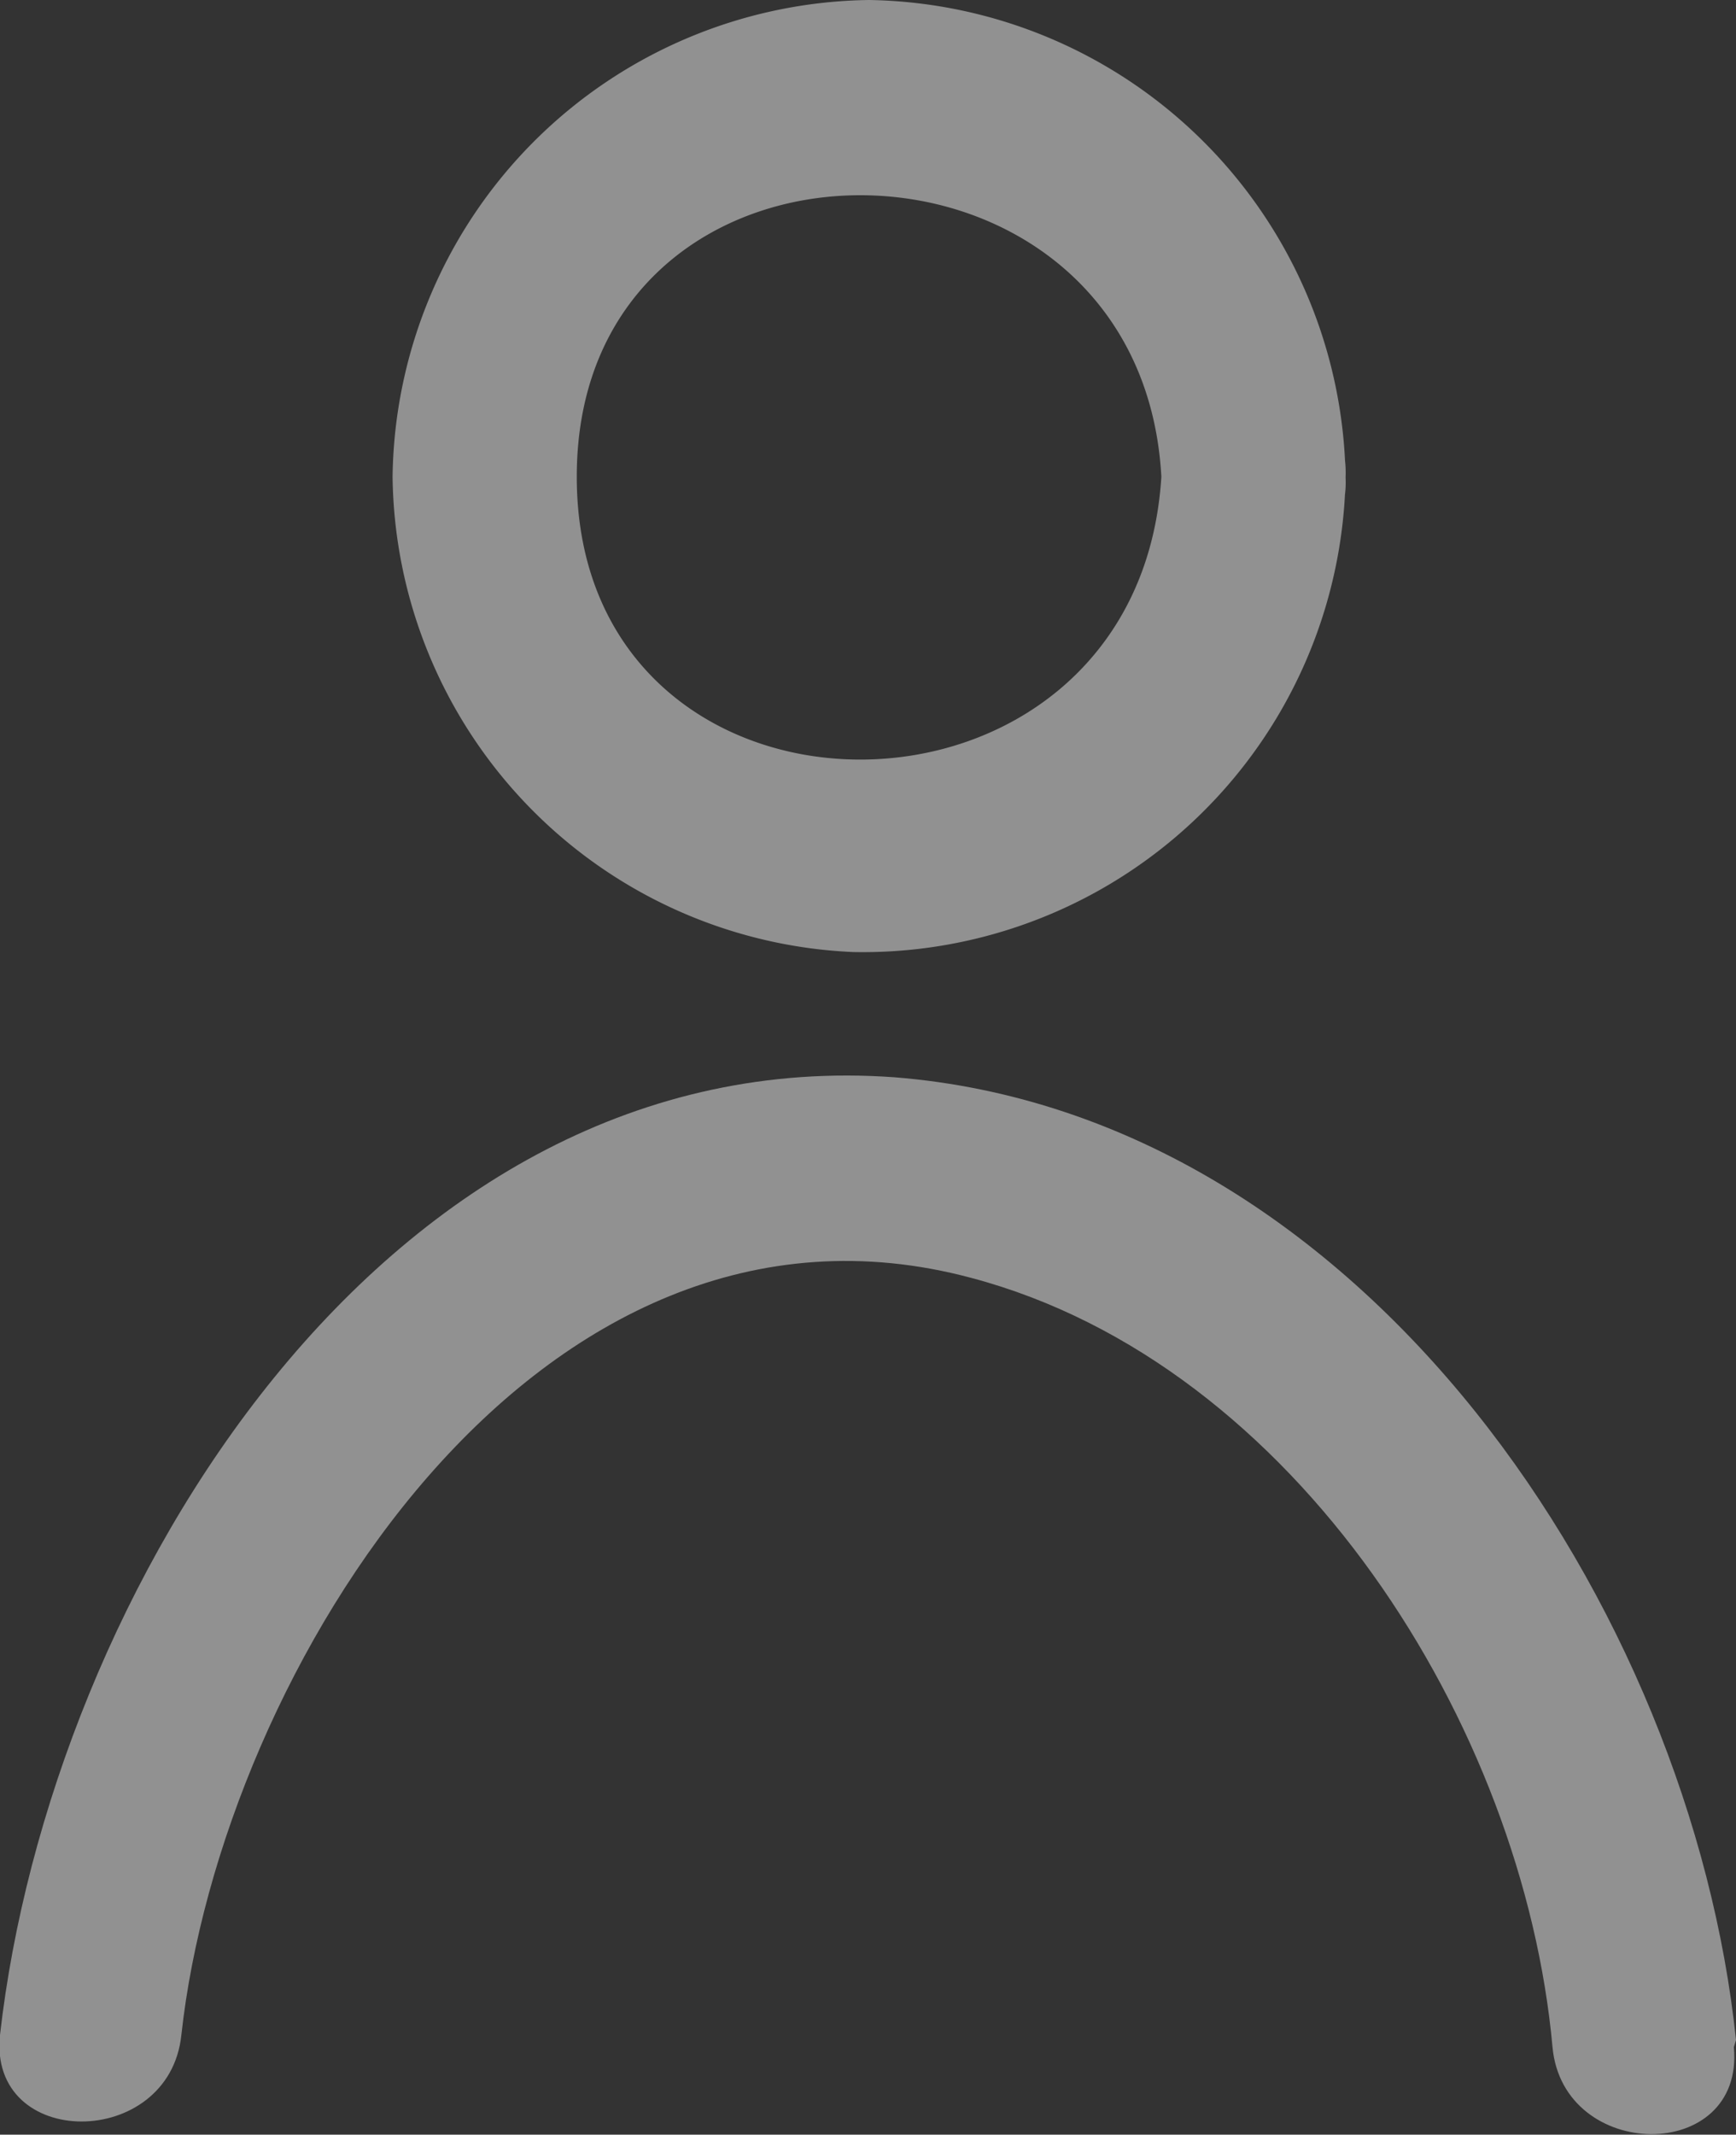 <svg xmlns="http://www.w3.org/2000/svg" viewBox="0 0 24.41 30"><rect x="0" y="0" width="24.41" height="30" fill="#333333" stroke="none"/><defs><style>.cls-1{opacity:0.5;}.cls-2{fill:#efefef;}</style></defs><title>perfilMenu-ativo</title><g id="Camada_2" data-name="Camada 2"><g id="Camada_1-2" data-name="Camada 1"><g id="Mask_Group_4" data-name="Mask Group 4" class="cls-1"><g id="Ativo_3" data-name="Ativo 3"><g id="Camada_1-3" data-name="Camada 1"><path id="Path_22" data-name="Path 22" class="cls-2" d="M24.41,28.67c-.63-6.05-5.21-13-11.83-13.53C5.41,14.62.7,22.4,0,28.6c-.17,1.62,2.38,1.62,2.55,0,.56-5.12,5-12.28,11.11-10.64,4.56,1.21,7.76,6.29,8.17,10.81.15,1.62,2.7,1.64,2.55,0Z"/><path id="Path_23" data-name="Path 23" class="cls-2" d="M16.33,6.7C16,12,8.11,12,8.11,6.7s7.93-5.25,8.22,0c0,1.66,2.68,1.66,2.59,0A6.81,6.81,0,0,0,12.22,0a6.79,6.79,0,0,0-6.7,6.7A6.77,6.77,0,0,0,12,13.38a6.79,6.79,0,0,0,6.92-6.66v0C19,5,16.42,5,16.33,6.7Z"/></g></g></g></g></g></svg>